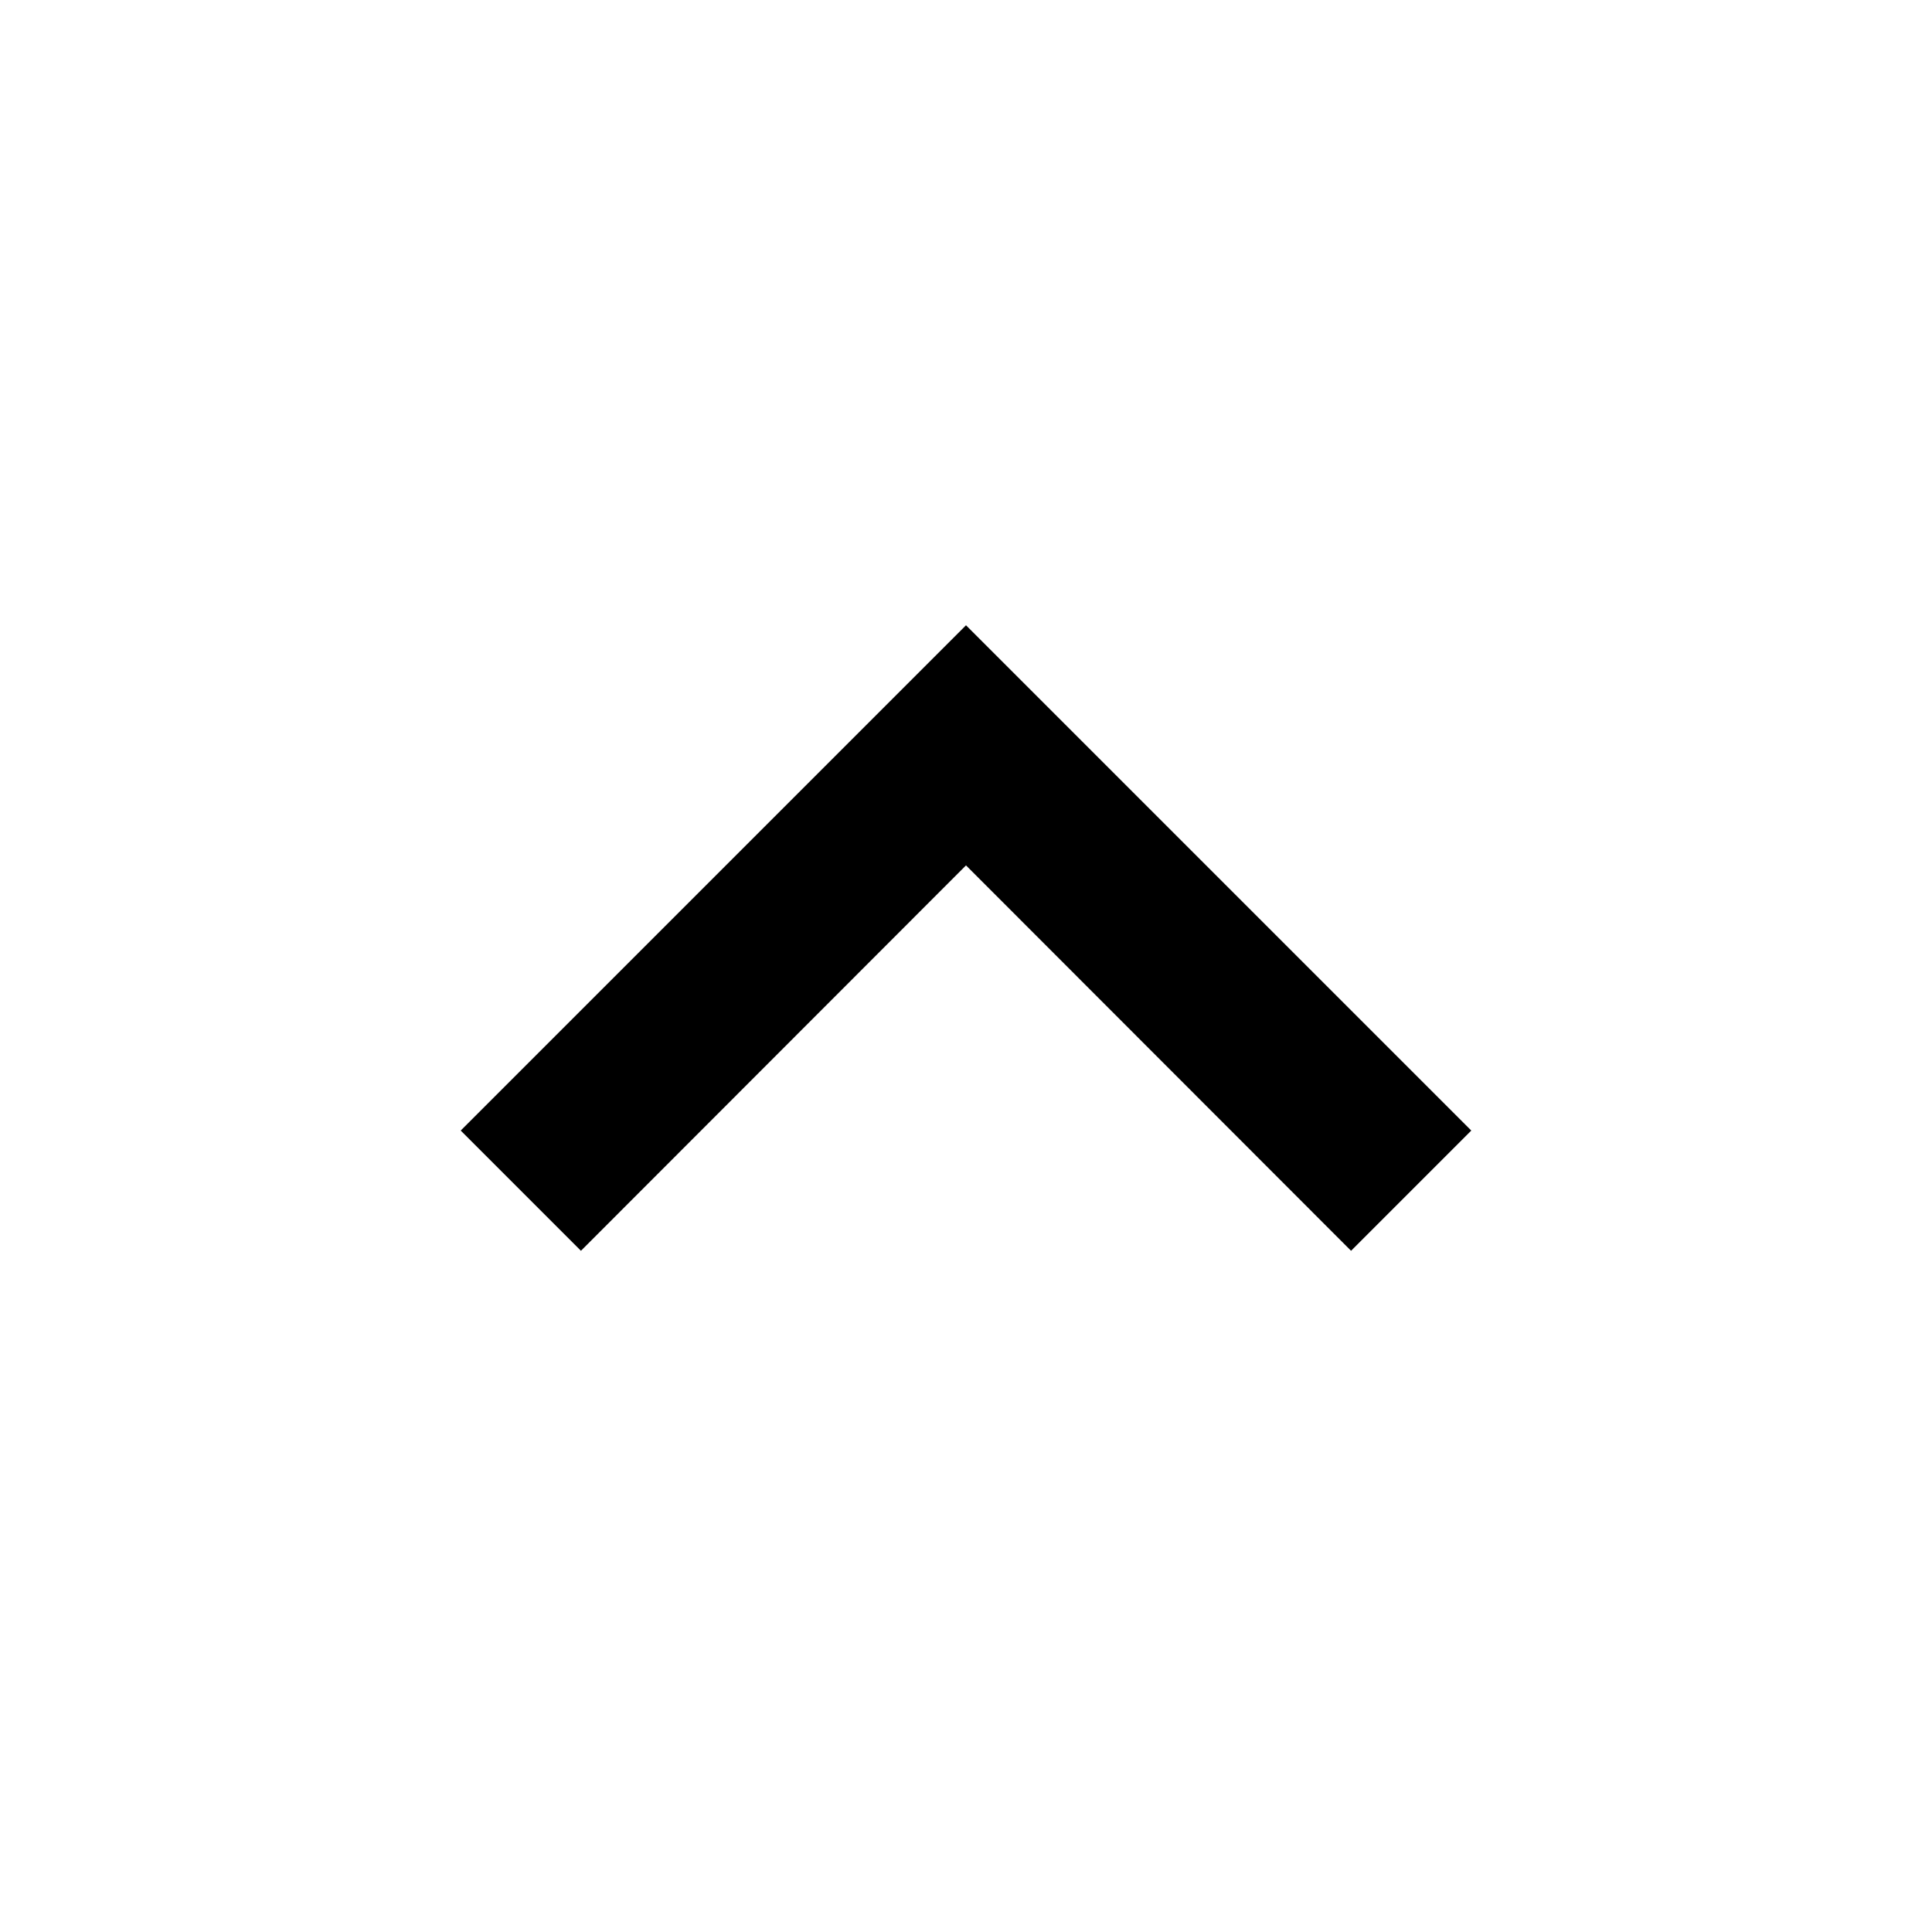 <svg xmlns="http://www.w3.org/2000/svg" height="40" viewBox="0 -960 960 960" width="40"><path d="m288.666-338.492-59.739-59.74L480-649.305l251.073 251.073-59.739 59.74L480-529.993 288.666-338.492Z"/></svg>